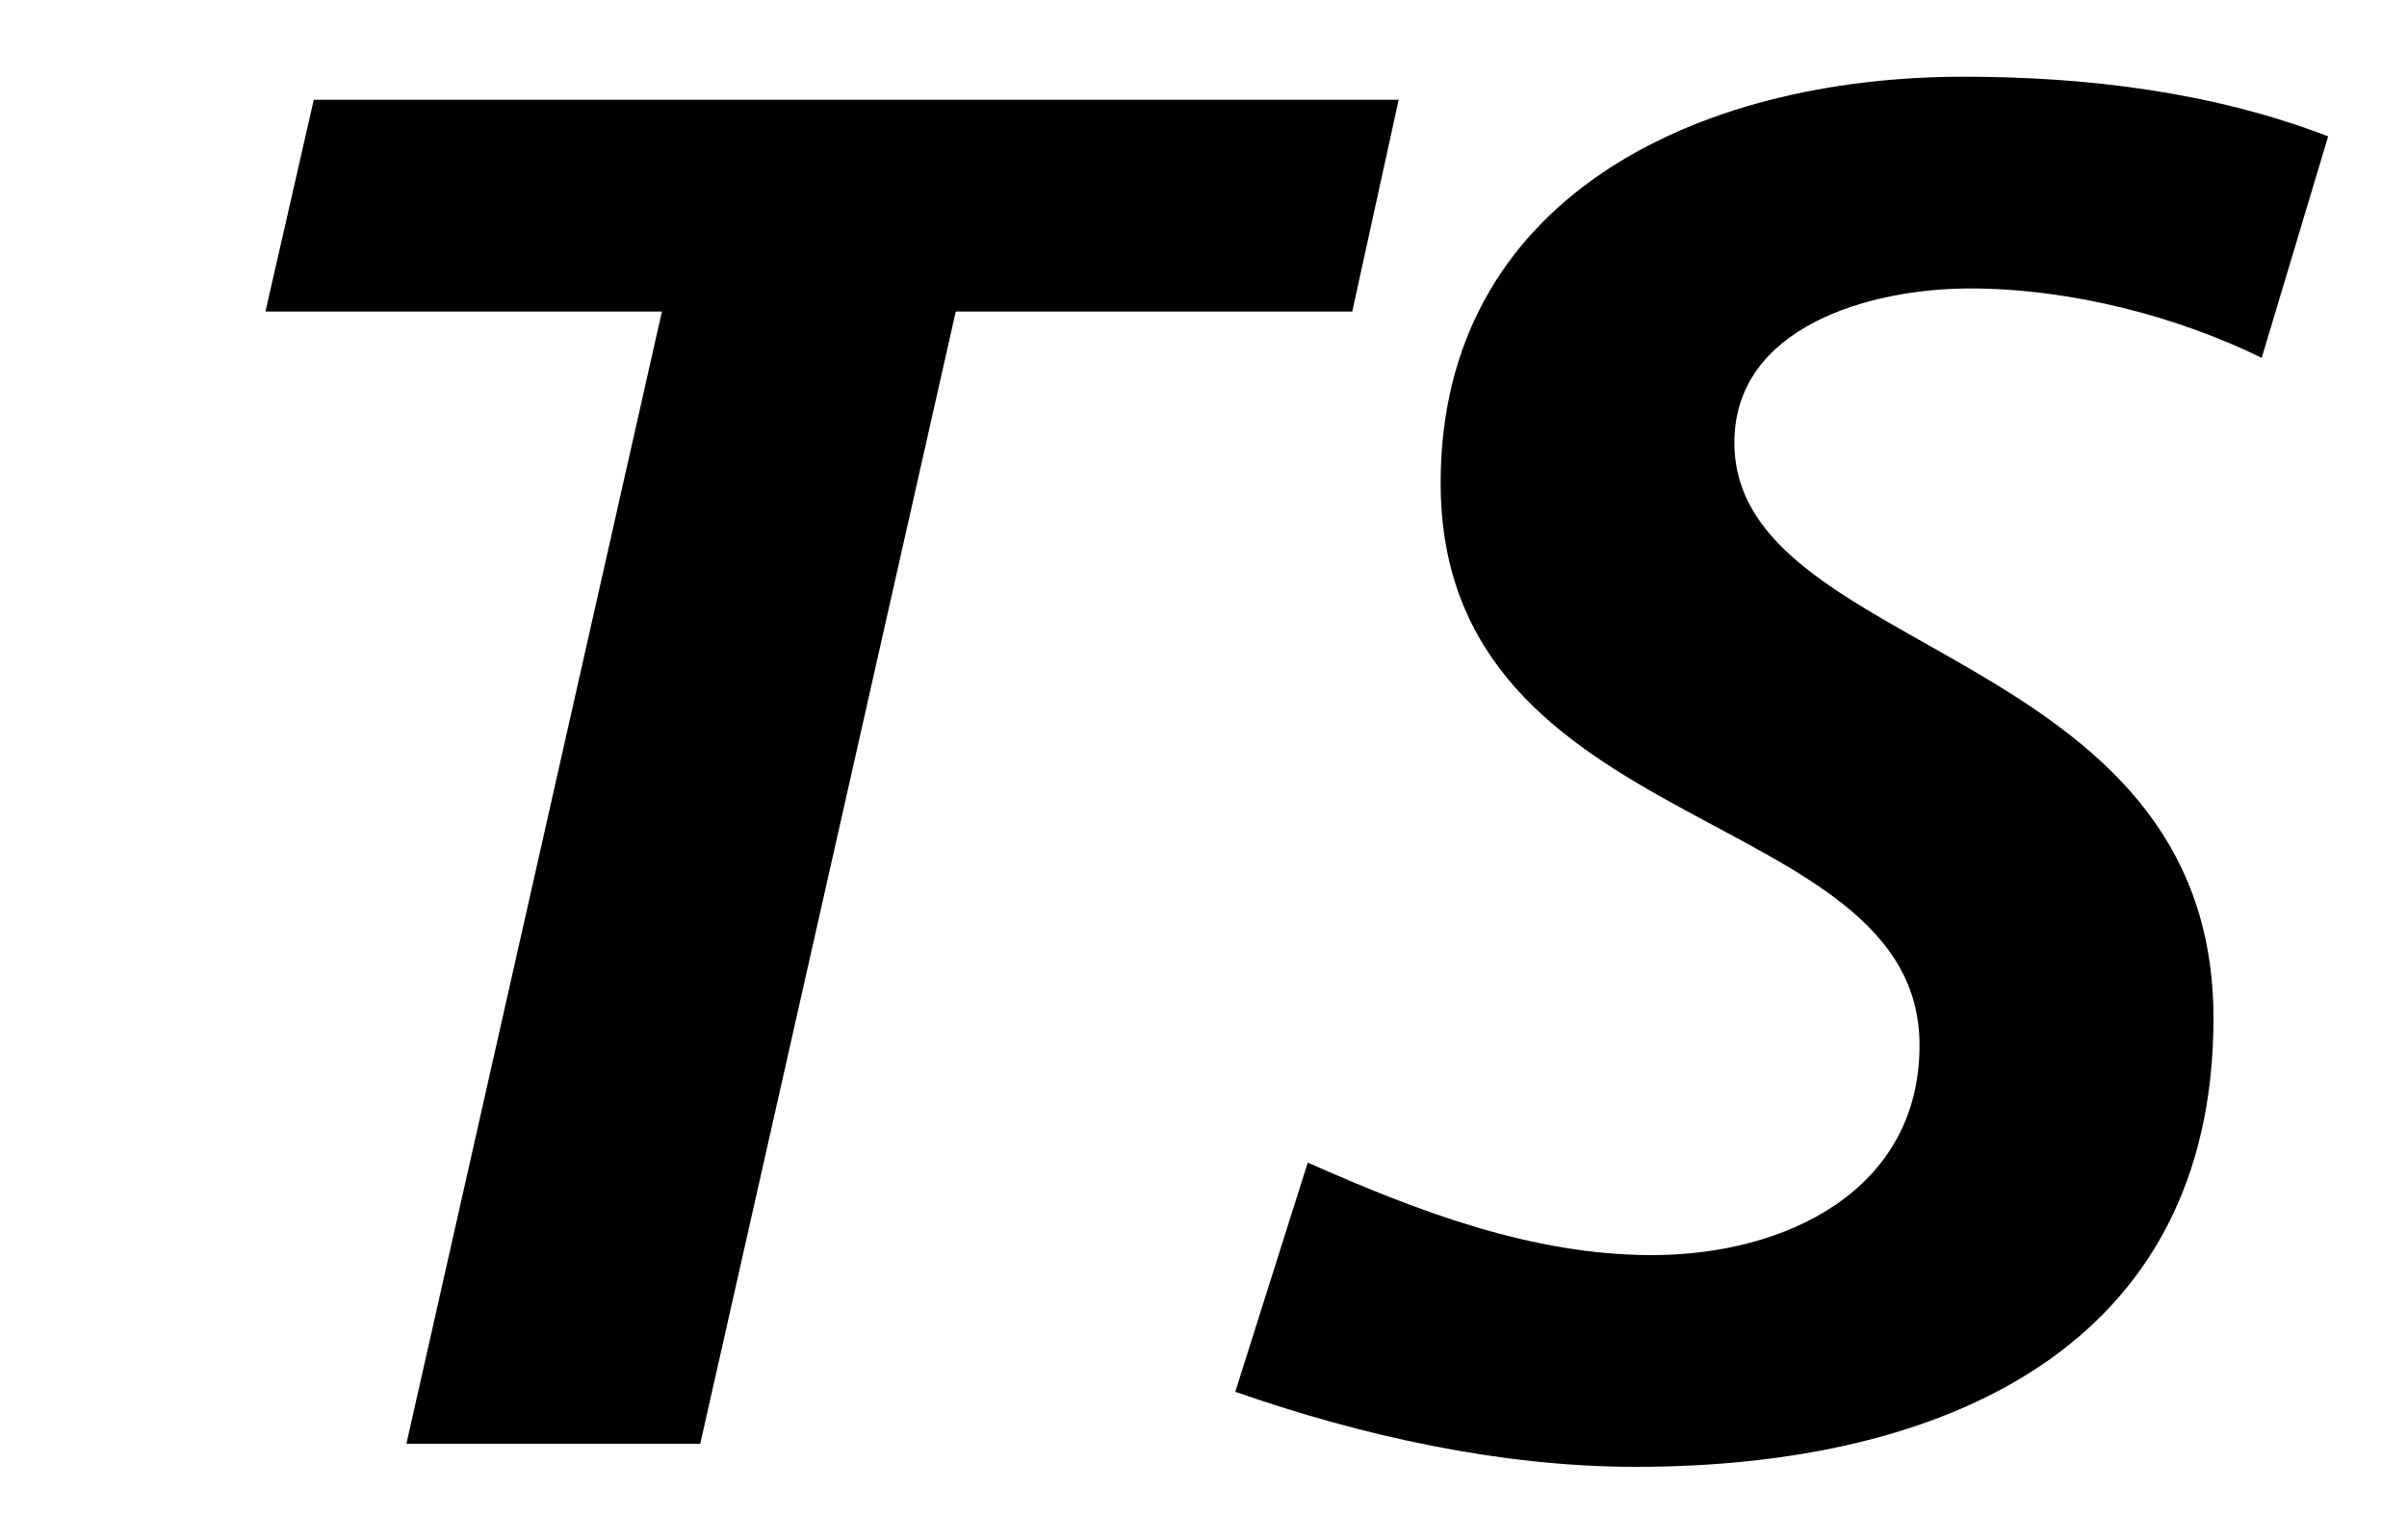 <?xml version="1.0" encoding="UTF-8"?>
<svg width="25px" height="16px" viewBox="0 0 25 16" version="1.1" xmlns="http://www.w3.org/2000/svg" xmlns:xlink="http://www.w3.org/1999/xlink">
    <!-- Generator: Sketch 60.1 (88133) - https://sketch.com -->
    <title>svg/FPL/Attribut/sbb_sa_ts</title>
    <desc>Created with Sketch.</desc>
    <g stroke="none" stroke-width="1" fill="none" fill-rule="evenodd">
        <polygon fill="#000000" points="3.259 1.037 14.527 1.037 14.045 3.237 9.927 3.237 7.273 15 4.221 15 6.875 3.237 2.757 3.237"></polygon>
        <path d="M23.491,3.718 C22.635,3.298 21.526,2.997 20.46,2.997 C19.415,2.997 18.014,3.398 18.014,4.598 C18.014,6.838 22.99,6.698 22.99,10.579 C22.99,14 20.188,15.24 16.99,15.24 C15.59,15.24 14.147,14.92 12.83,14.46 L13.583,12.079 C14.712,12.579 15.903,13.04 17.157,13.04 C18.557,13.04 19.937,12.36 19.937,10.86 C19.937,8.339 14.963,8.739 14.963,5.018 C14.963,2.077 17.596,0.797 20.397,0.797 C21.673,0.797 22.99,0.957 24.181,1.417 L23.491,3.718 Z" fill="#000000"></path>
    </g>
</svg>